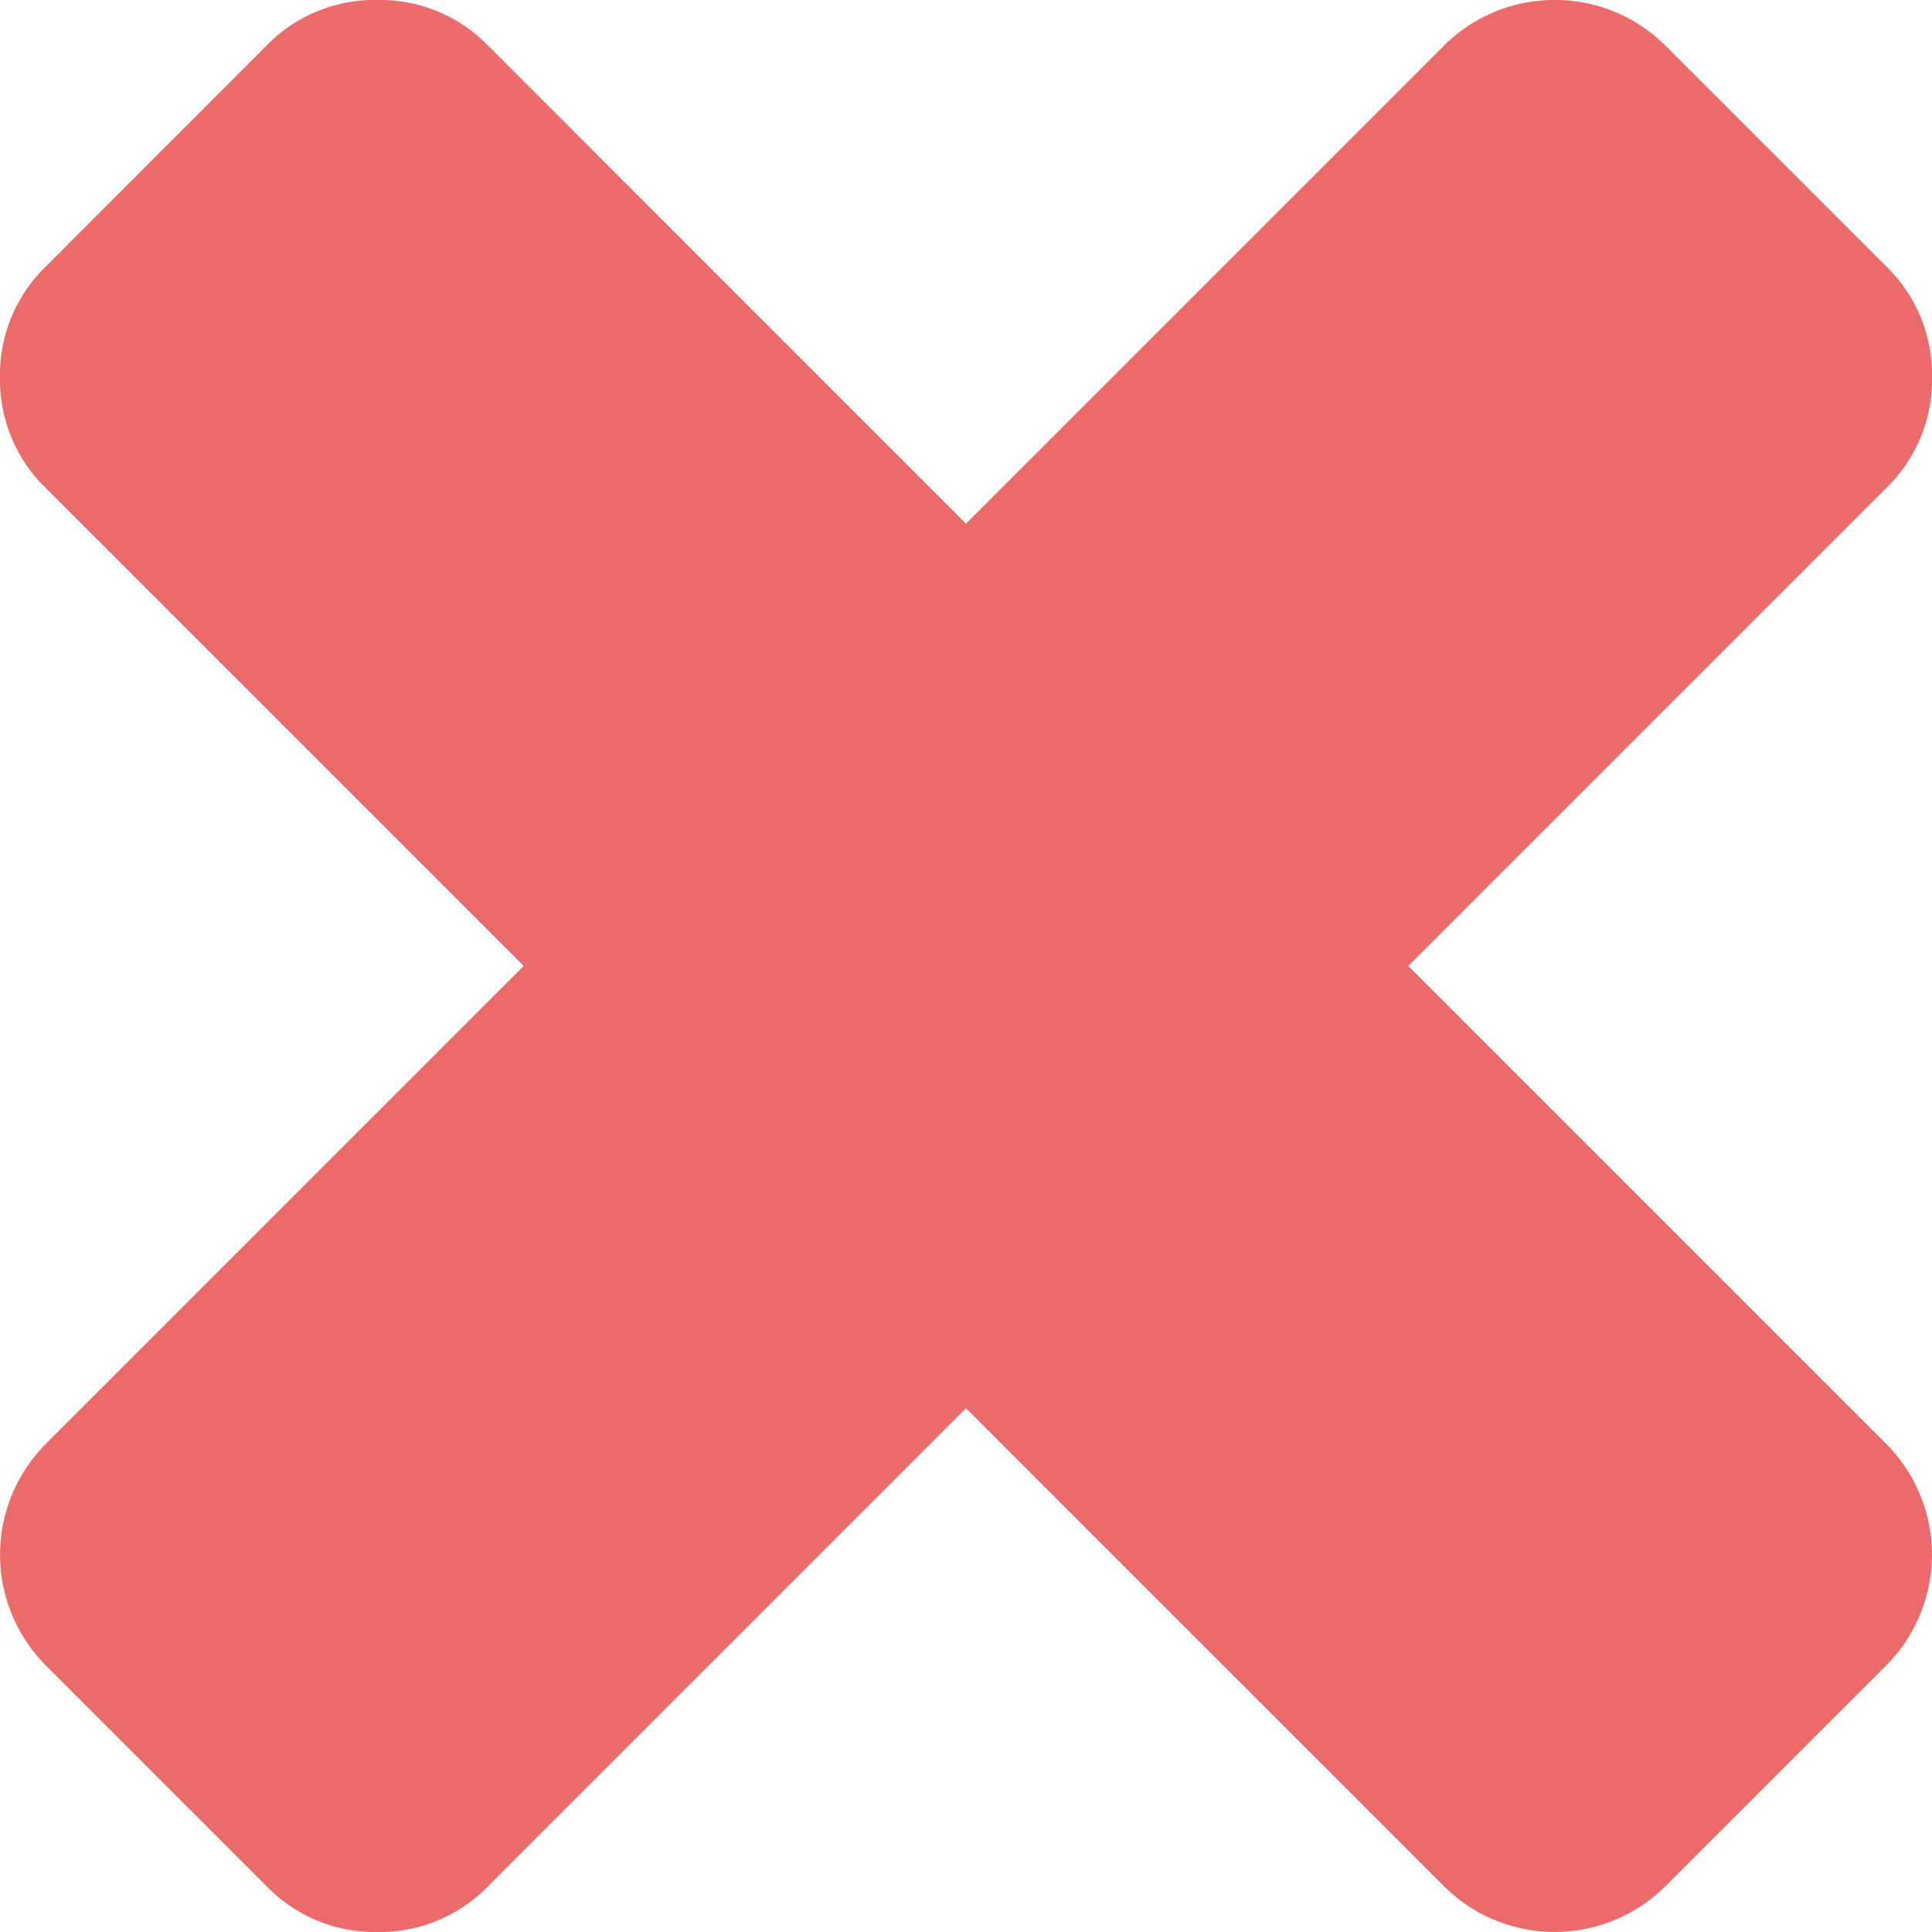 <svg id="remove-symbol" xmlns="http://www.w3.org/2000/svg" width="15" height="15" viewBox="0 0 15 15">
  <path id="Path_12" data-name="Path 12" d="M10.934,7.5l3.712-3.712A1.168,1.168,0,0,0,15,2.929a1.17,1.17,0,0,0-.354-.859L12.929.353a1.219,1.219,0,0,0-1.717,0L7.5,4.066,3.788.353A1.169,1.169,0,0,0,2.929,0a1.169,1.169,0,0,0-.859.353L.354,2.071A1.169,1.169,0,0,0,0,2.929a1.169,1.169,0,0,0,.354.859L4.066,7.5.354,11.212a1.219,1.219,0,0,0,0,1.717l1.717,1.717A1.169,1.169,0,0,0,2.929,15a1.17,1.17,0,0,0,.859-.354L7.5,10.934l3.712,3.712a1.219,1.219,0,0,0,1.717,0l1.717-1.717a1.219,1.219,0,0,0,0-1.717Z" fill="#eb6b6b"/>
</svg>
